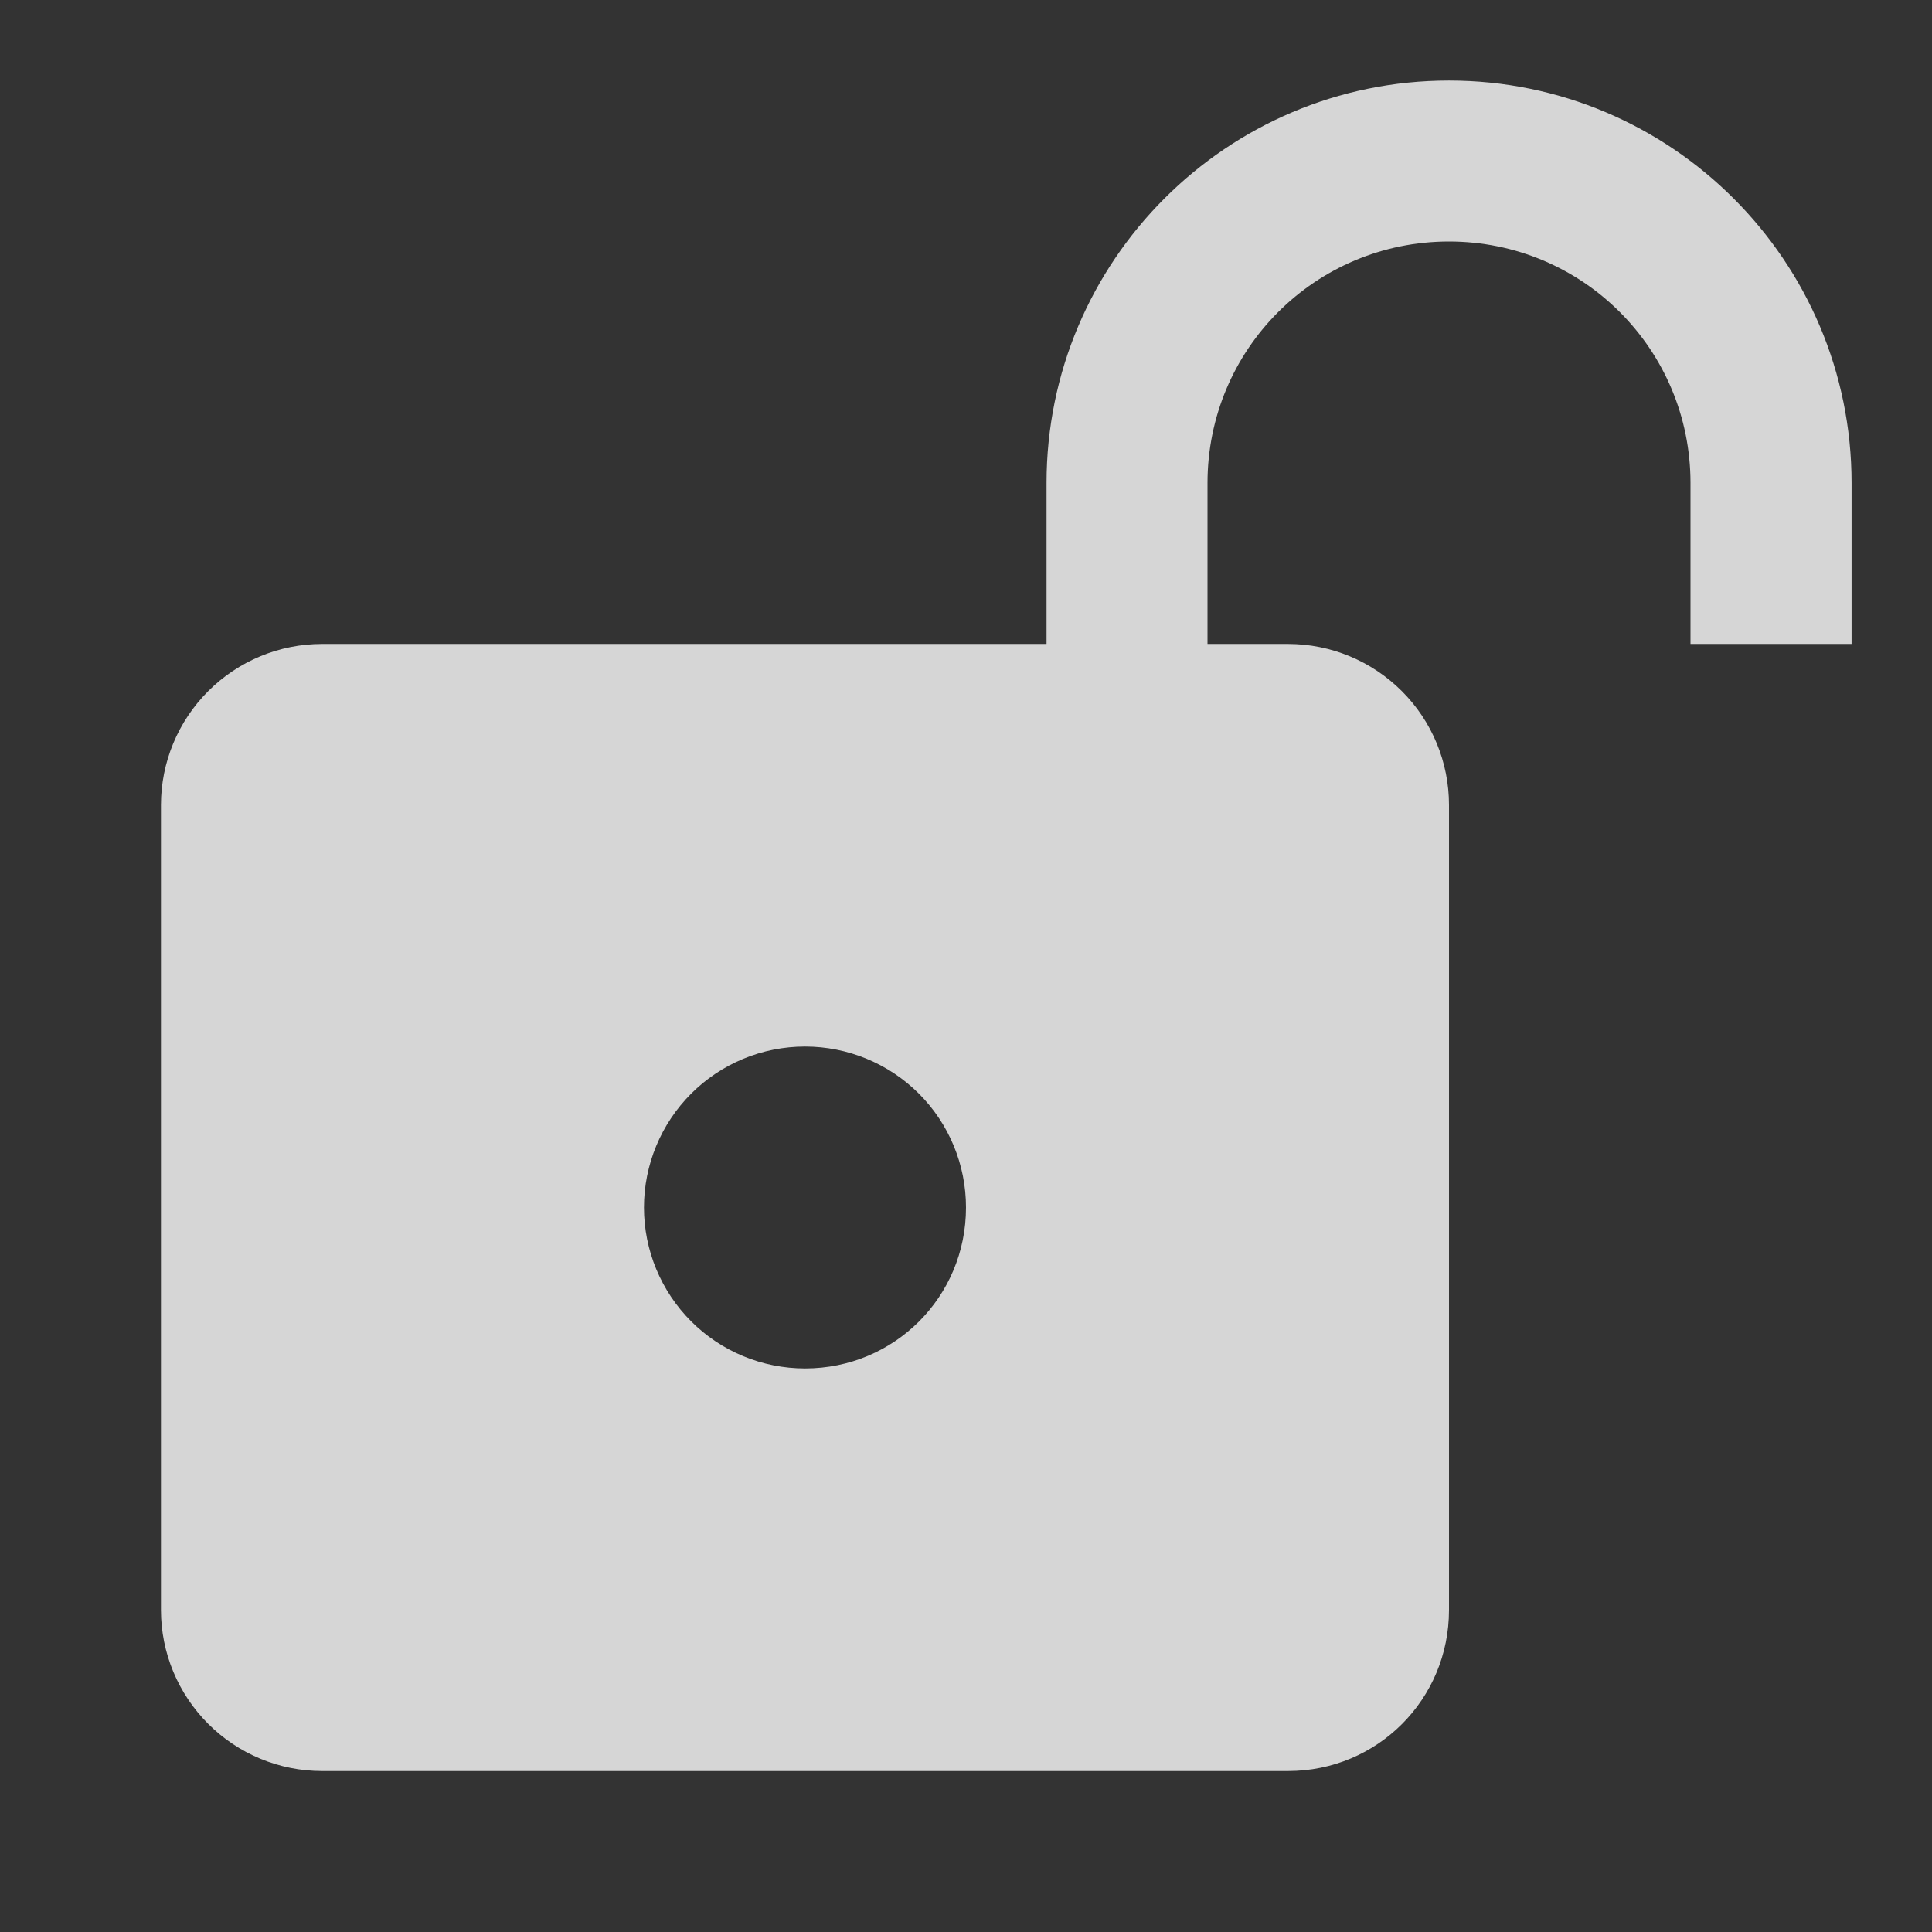 <svg width="16" height="16" viewBox="0 0 16 16" fill="none" xmlns="http://www.w3.org/2000/svg">
<rect x="0" y="0" width="16" height="16" fill="#333333" stroke="none"/>
<path d="M12 0.667C10.16 0.667 8.667 2.16 8.667 4V5.333H2.667C2.313 5.333 1.974 5.474 1.724 5.724C1.474 5.974 1.333 6.313 1.333 6.667V13.333C1.333 13.687 1.474 14.026 1.724 14.276C1.974 14.526 2.313 14.667 2.667 14.667H10.667C11.407 14.667 12 14.073 12 13.333V6.667C12 6.313 11.86 5.974 11.61 5.724C11.36 5.474 11.021 5.333 10.667 5.333H10V4C10 2.893 10.893 2 12 2C13.107 2 14 2.893 14 4V5.333H15.334V4C15.334 2.16 13.84 0.667 12 0.667ZM6.667 8.667C7.02 8.667 7.36 8.807 7.61 9.057C7.86 9.307 8 9.646 8 10C8 10.74 7.407 11.333 6.667 11.333C6.313 11.333 5.974 11.193 5.724 10.943C5.474 10.693 5.333 10.354 5.333 10C5.333 9.646 5.474 9.307 5.724 9.057C5.974 8.807 6.313 8.667 6.667 8.667Z" fill="white" fill-opacity="0.8"/>
</svg>

